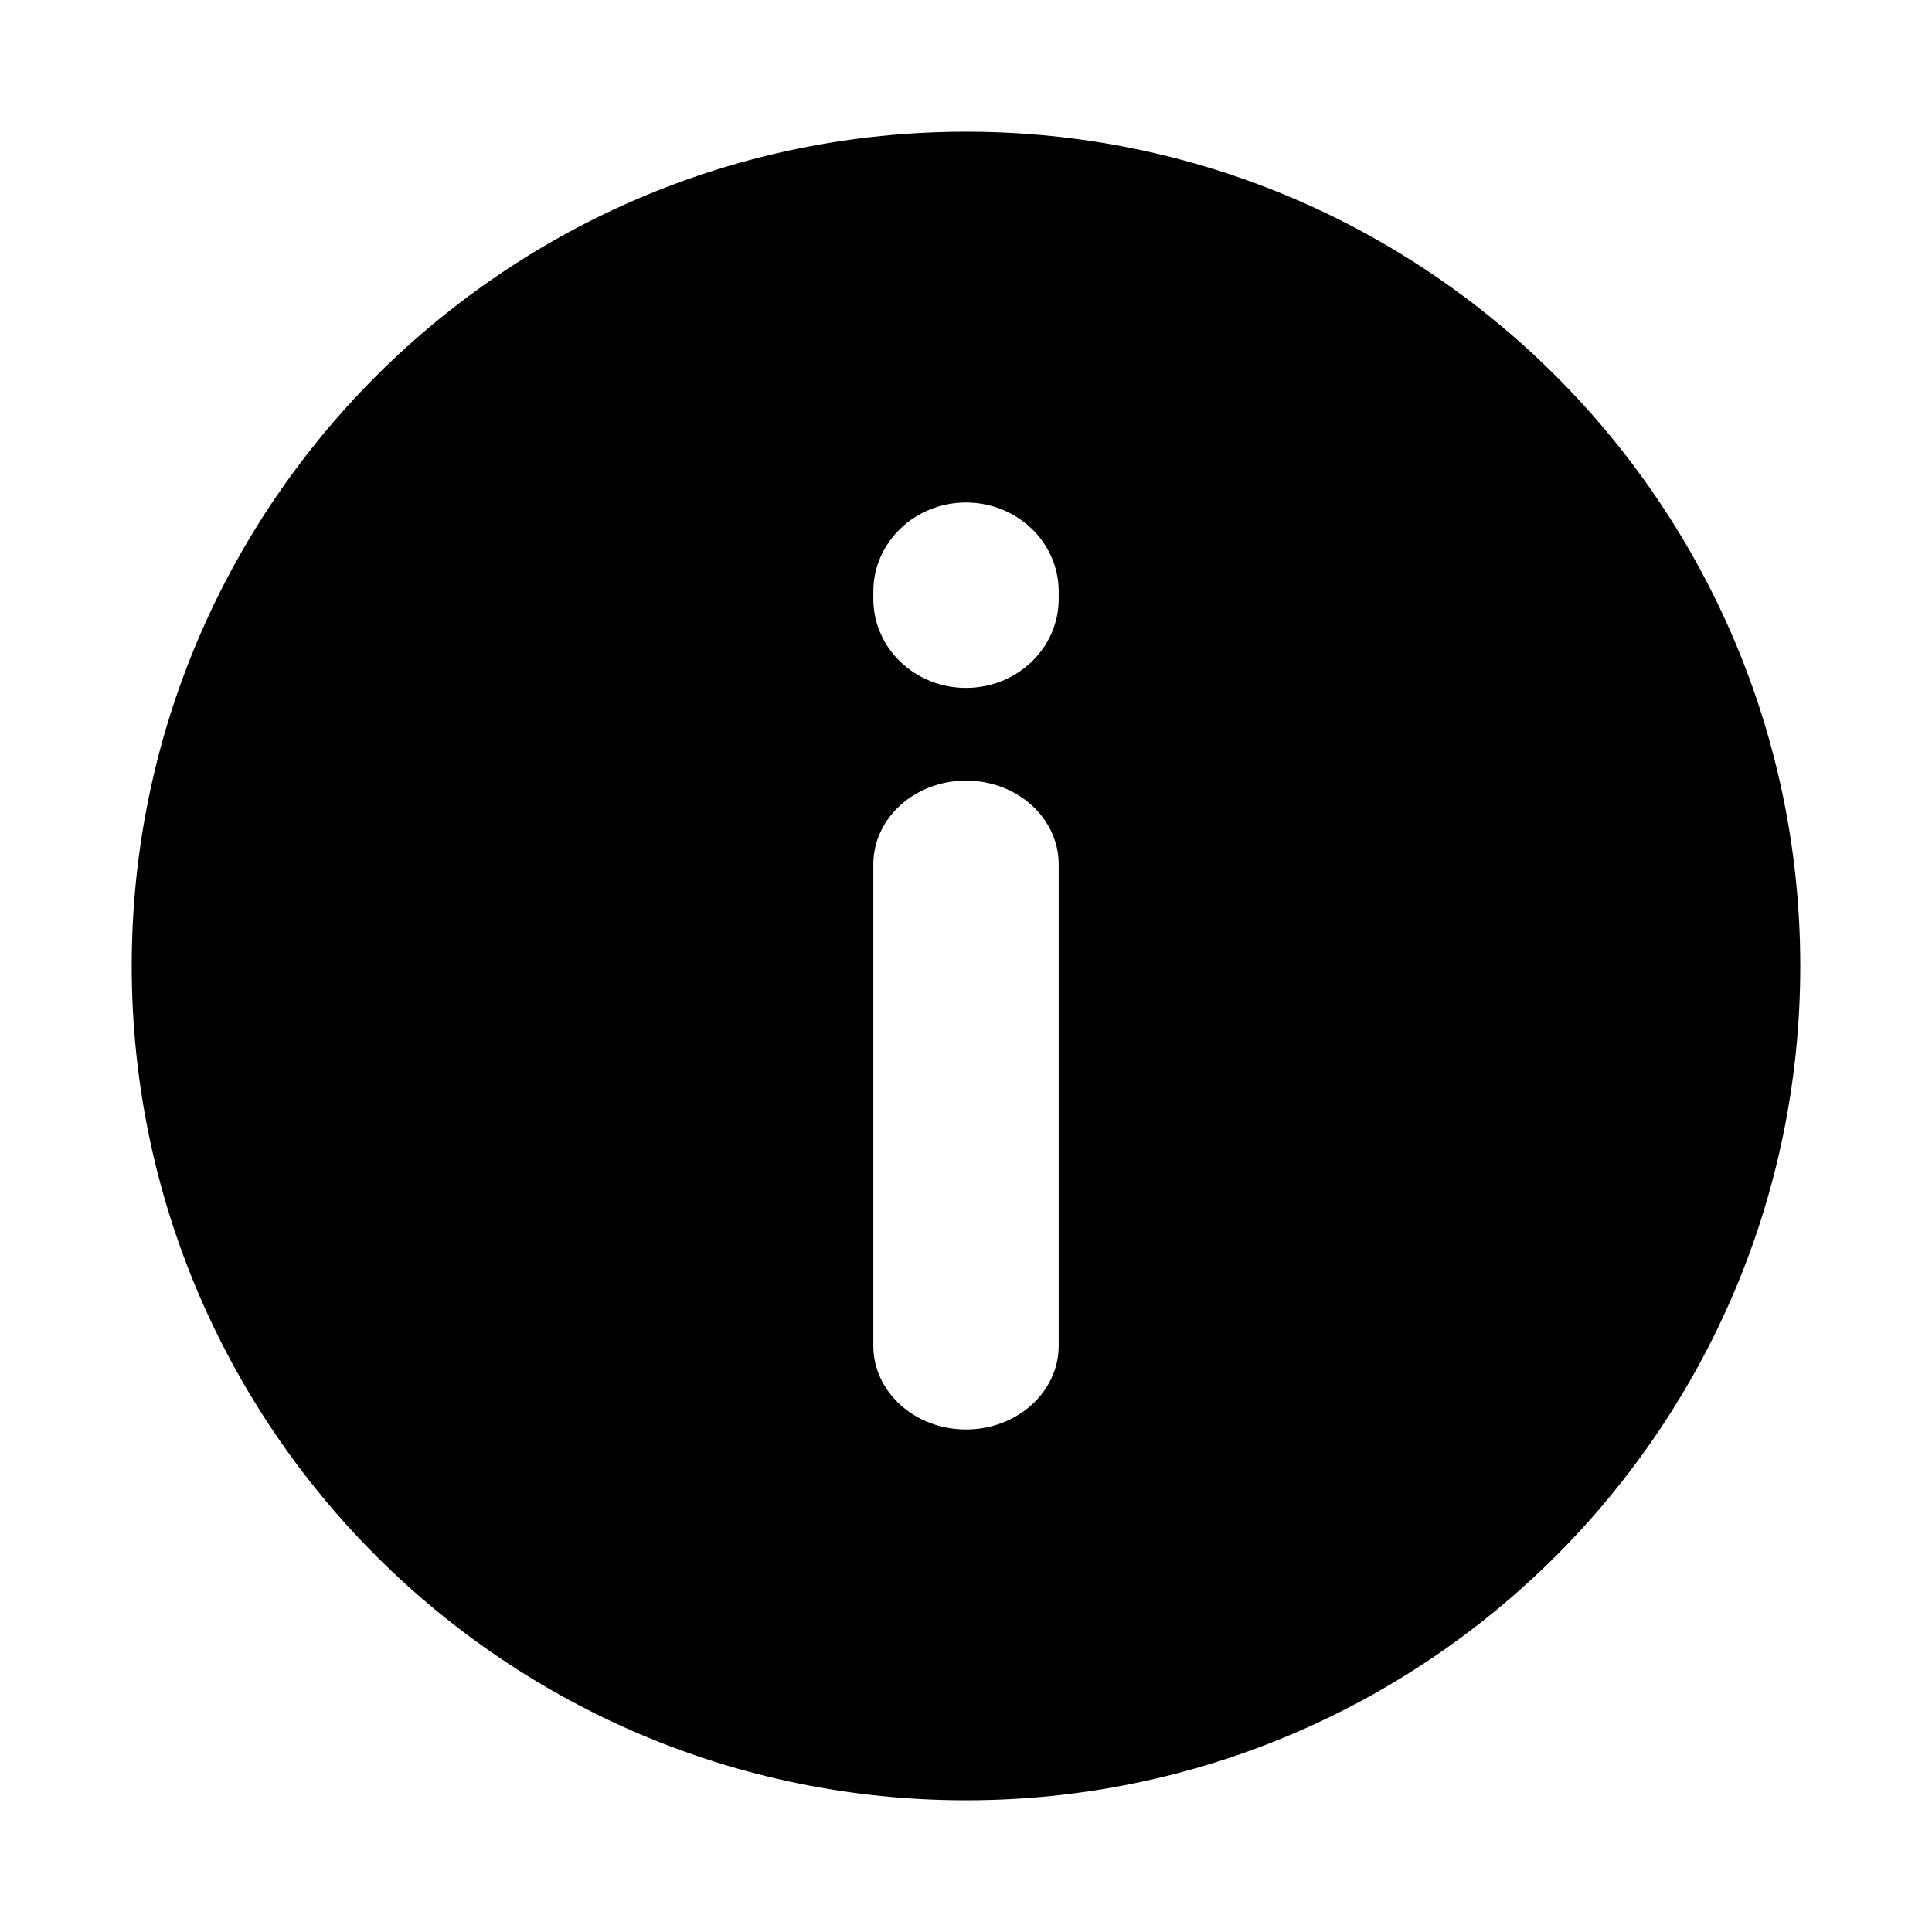 <?xml version="1.0" encoding="UTF-8" standalone="no"?>
<svg width="88px" height="88px" viewBox="0 0 88 88" version="1.1" xmlns="http://www.w3.org/2000/svg" xmlns:xlink="http://www.w3.org/1999/xlink">
    <!-- Generator: Sketch 39.1 (31720) - http://www.bohemiancoding.com/sketch -->
    <title>ico-circle-info</title>
    <desc>Created with Sketch.</desc>
    <defs></defs>
    <g id="TESTE-MAURICIO" stroke="none" stroke-width="1" fill="none" fill-rule="evenodd">
        <g id="ico-circle-info" fill="#000000">
            <g id="icon">
                <path d="M44,6 C23.013,6 6,23.013 6,44 C6,64.986 23.013,82 44,82 C64.986,82 82,64.986 82,44 C82,23.013 64.986,6 44,6 Z M39.778,26.942 C39.778,24.703 41.668,22.889 44,22.889 C46.332,22.889 48.222,24.703 48.222,26.942 L48.222,27.28 C48.222,29.519 46.332,31.333 44,31.333 C41.668,31.333 39.778,29.519 39.778,27.28 L39.778,26.942 Z M39.778,39.369 C39.778,37.263 41.668,35.556 44,35.556 C46.332,35.556 48.222,37.263 48.222,39.369 L48.222,61.297 C48.222,63.404 46.332,65.111 44,65.111 C41.668,65.111 39.778,63.404 39.778,61.297 L39.778,39.369 Z" id="Combined-Shape"></path>
            </g>
        </g>
    </g>
</svg>